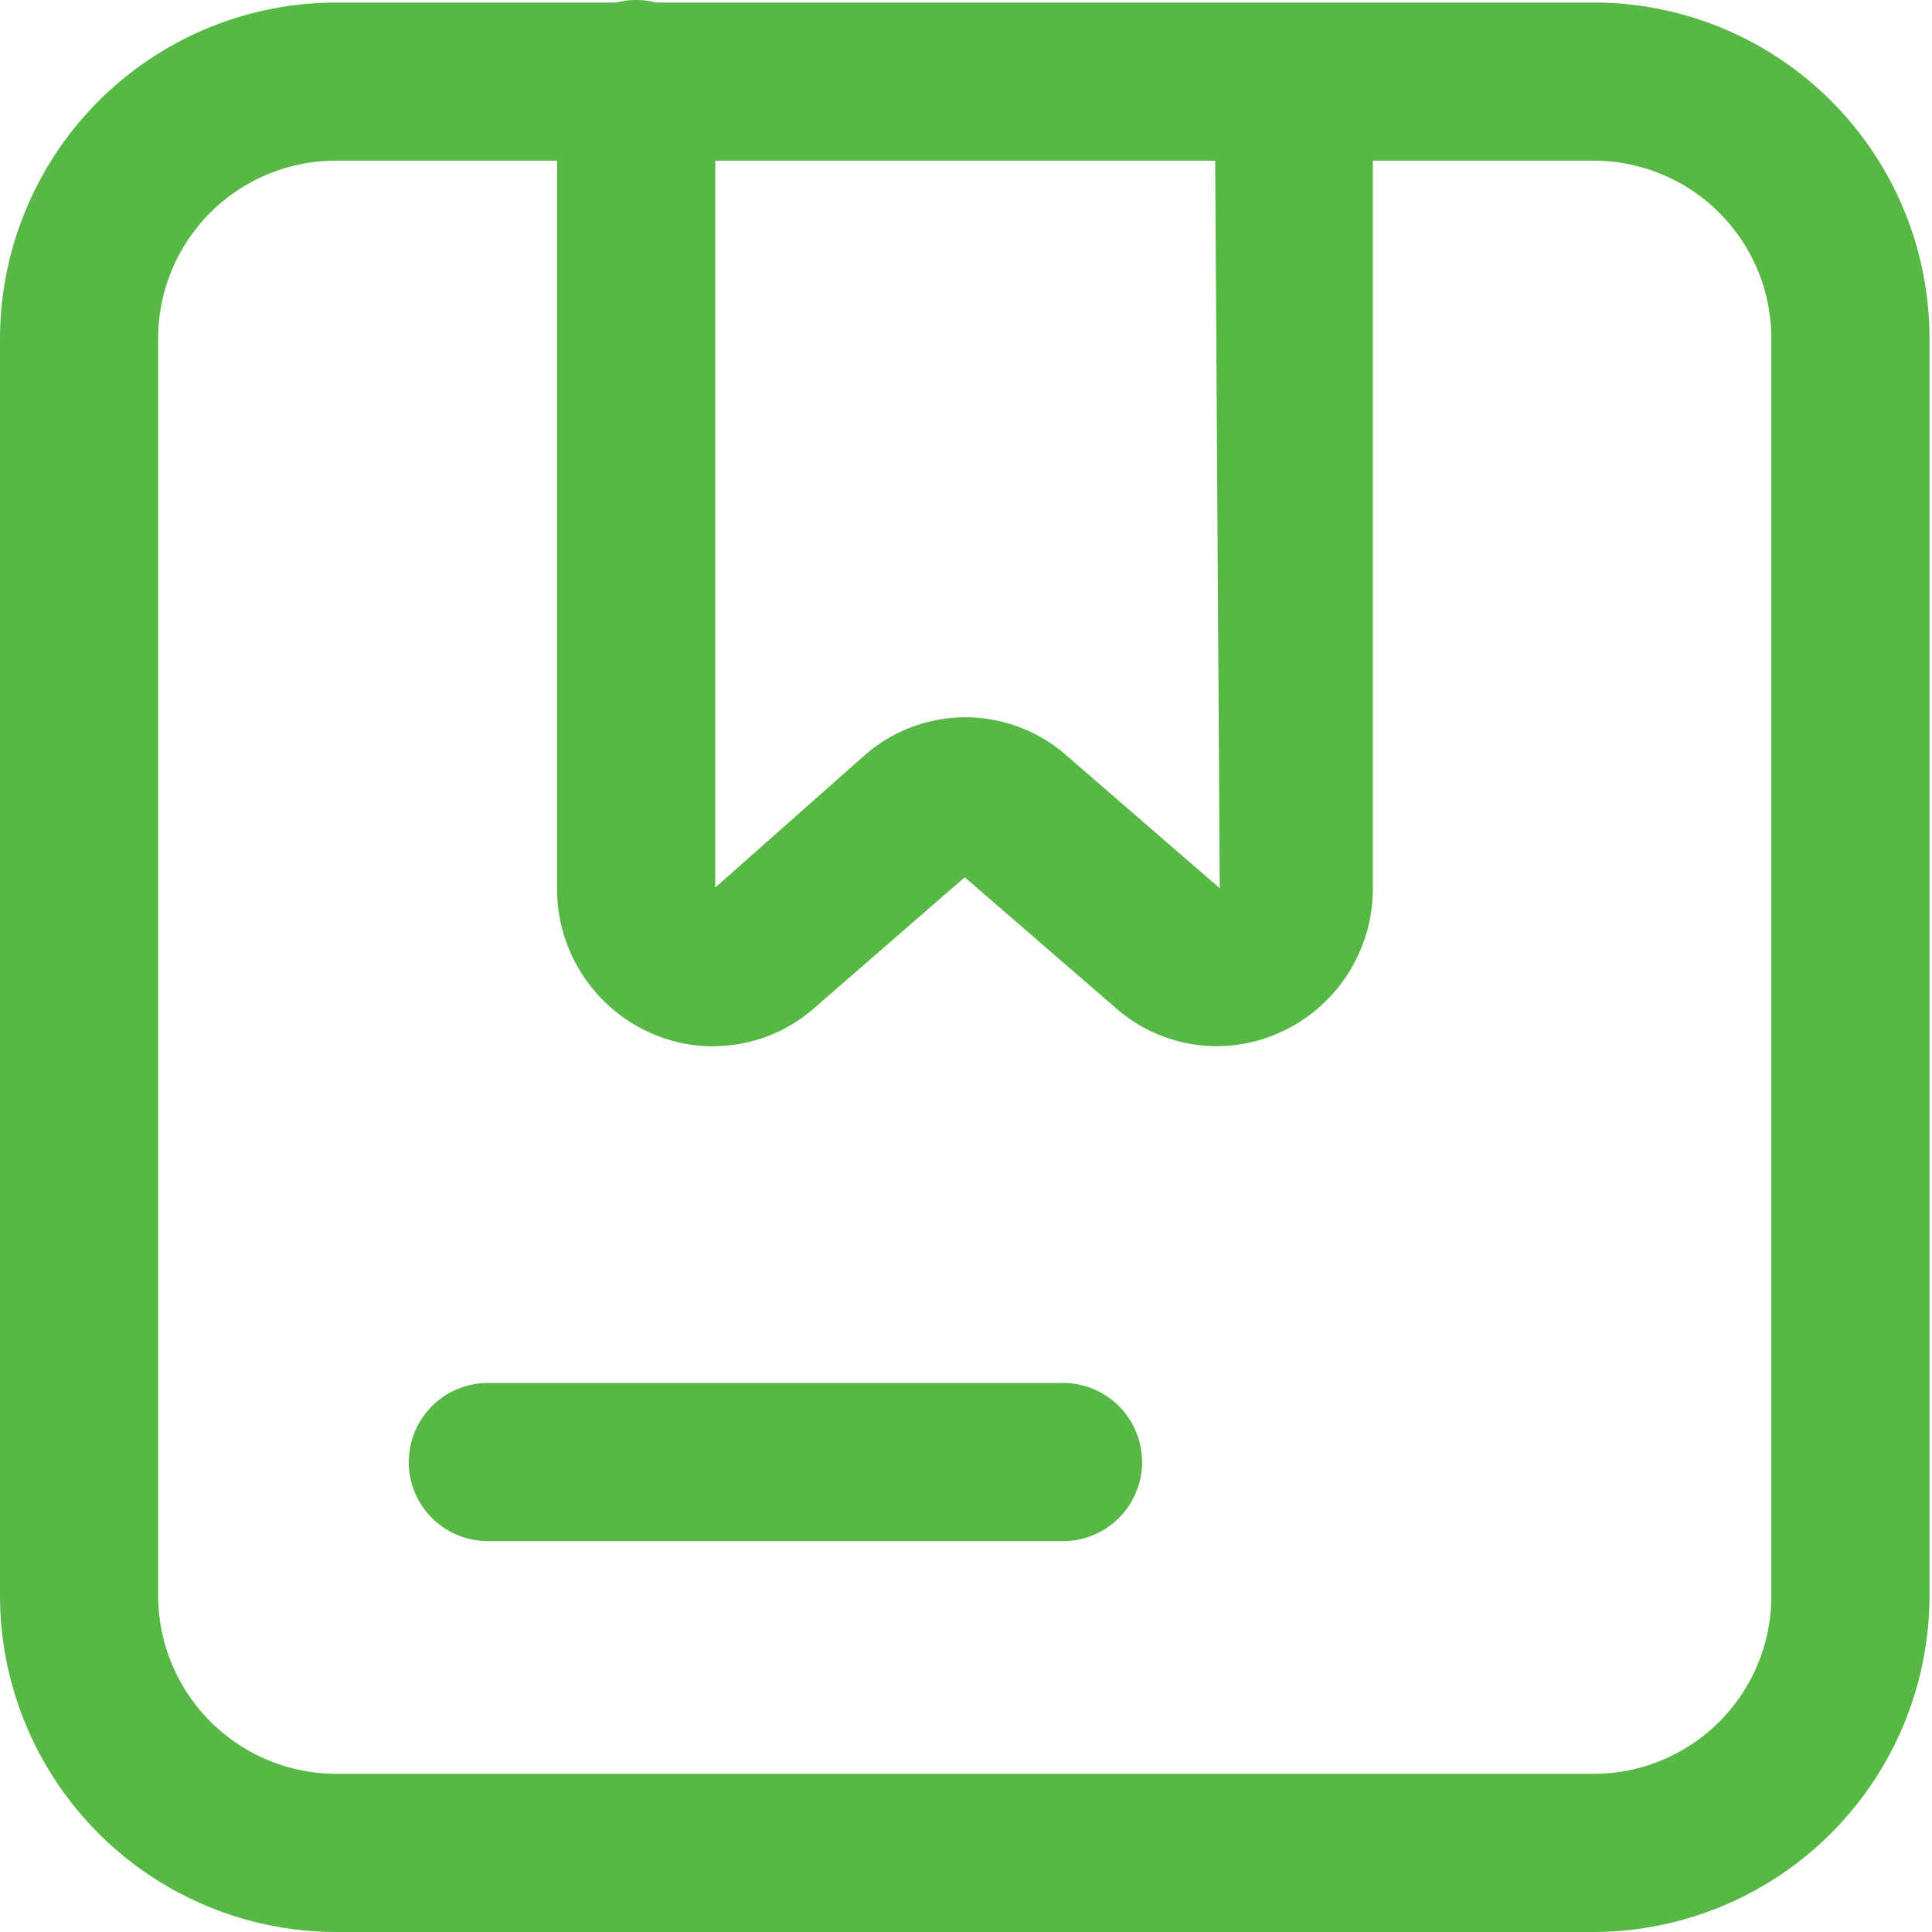 <svg xmlns="http://www.w3.org/2000/svg" width="60" height="60" fill="none" viewBox="0 0 60 60">
  <path fill="#57B846" fill-rule="evenodd" d="M20.17 32.063c.616.283 1.286.43 1.964.432l.006-.005a4.744 4.744 0 0 0 3.143-1.179l4.677-4.067 4.676 4.047a4.744 4.744 0 0 0 5.129.767 4.892 4.892 0 0 0 2.869-4.494V4.99h6.856a5.52 5.52 0 0 1 5.52 5.52v39.038a5.52 5.52 0 0 1-5.52 5.54H10.452a5.54 5.54 0 0 1-5.54-5.54V10.51a5.52 5.52 0 0 1 5.54-5.52H17.3v22.579a4.892 4.892 0 0 0 2.869 4.494ZM19.14.078h-8.688A10.452 10.452 0 0 0 0 10.51v39.038A10.452 10.452 0 0 0 10.452 60H49.49a10.452 10.452 0 0 0 10.432-10.452V10.51A10.432 10.432 0 0 0 49.49.078H20.372a2.457 2.457 0 0 0-1.231 0ZM37.739 4.99H22.212v22.574l4.617-4.088a4.744 4.744 0 0 1 6.307 0l4.744 4.108-.142-22.594Zm-22.51 42.87h17.683a2.457 2.457 0 1 0 0-4.91H15.228a2.459 2.459 0 0 0-2.34 3.413 2.458 2.458 0 0 0 2.34 1.497Z" clip-rule="evenodd"/>
</svg>
